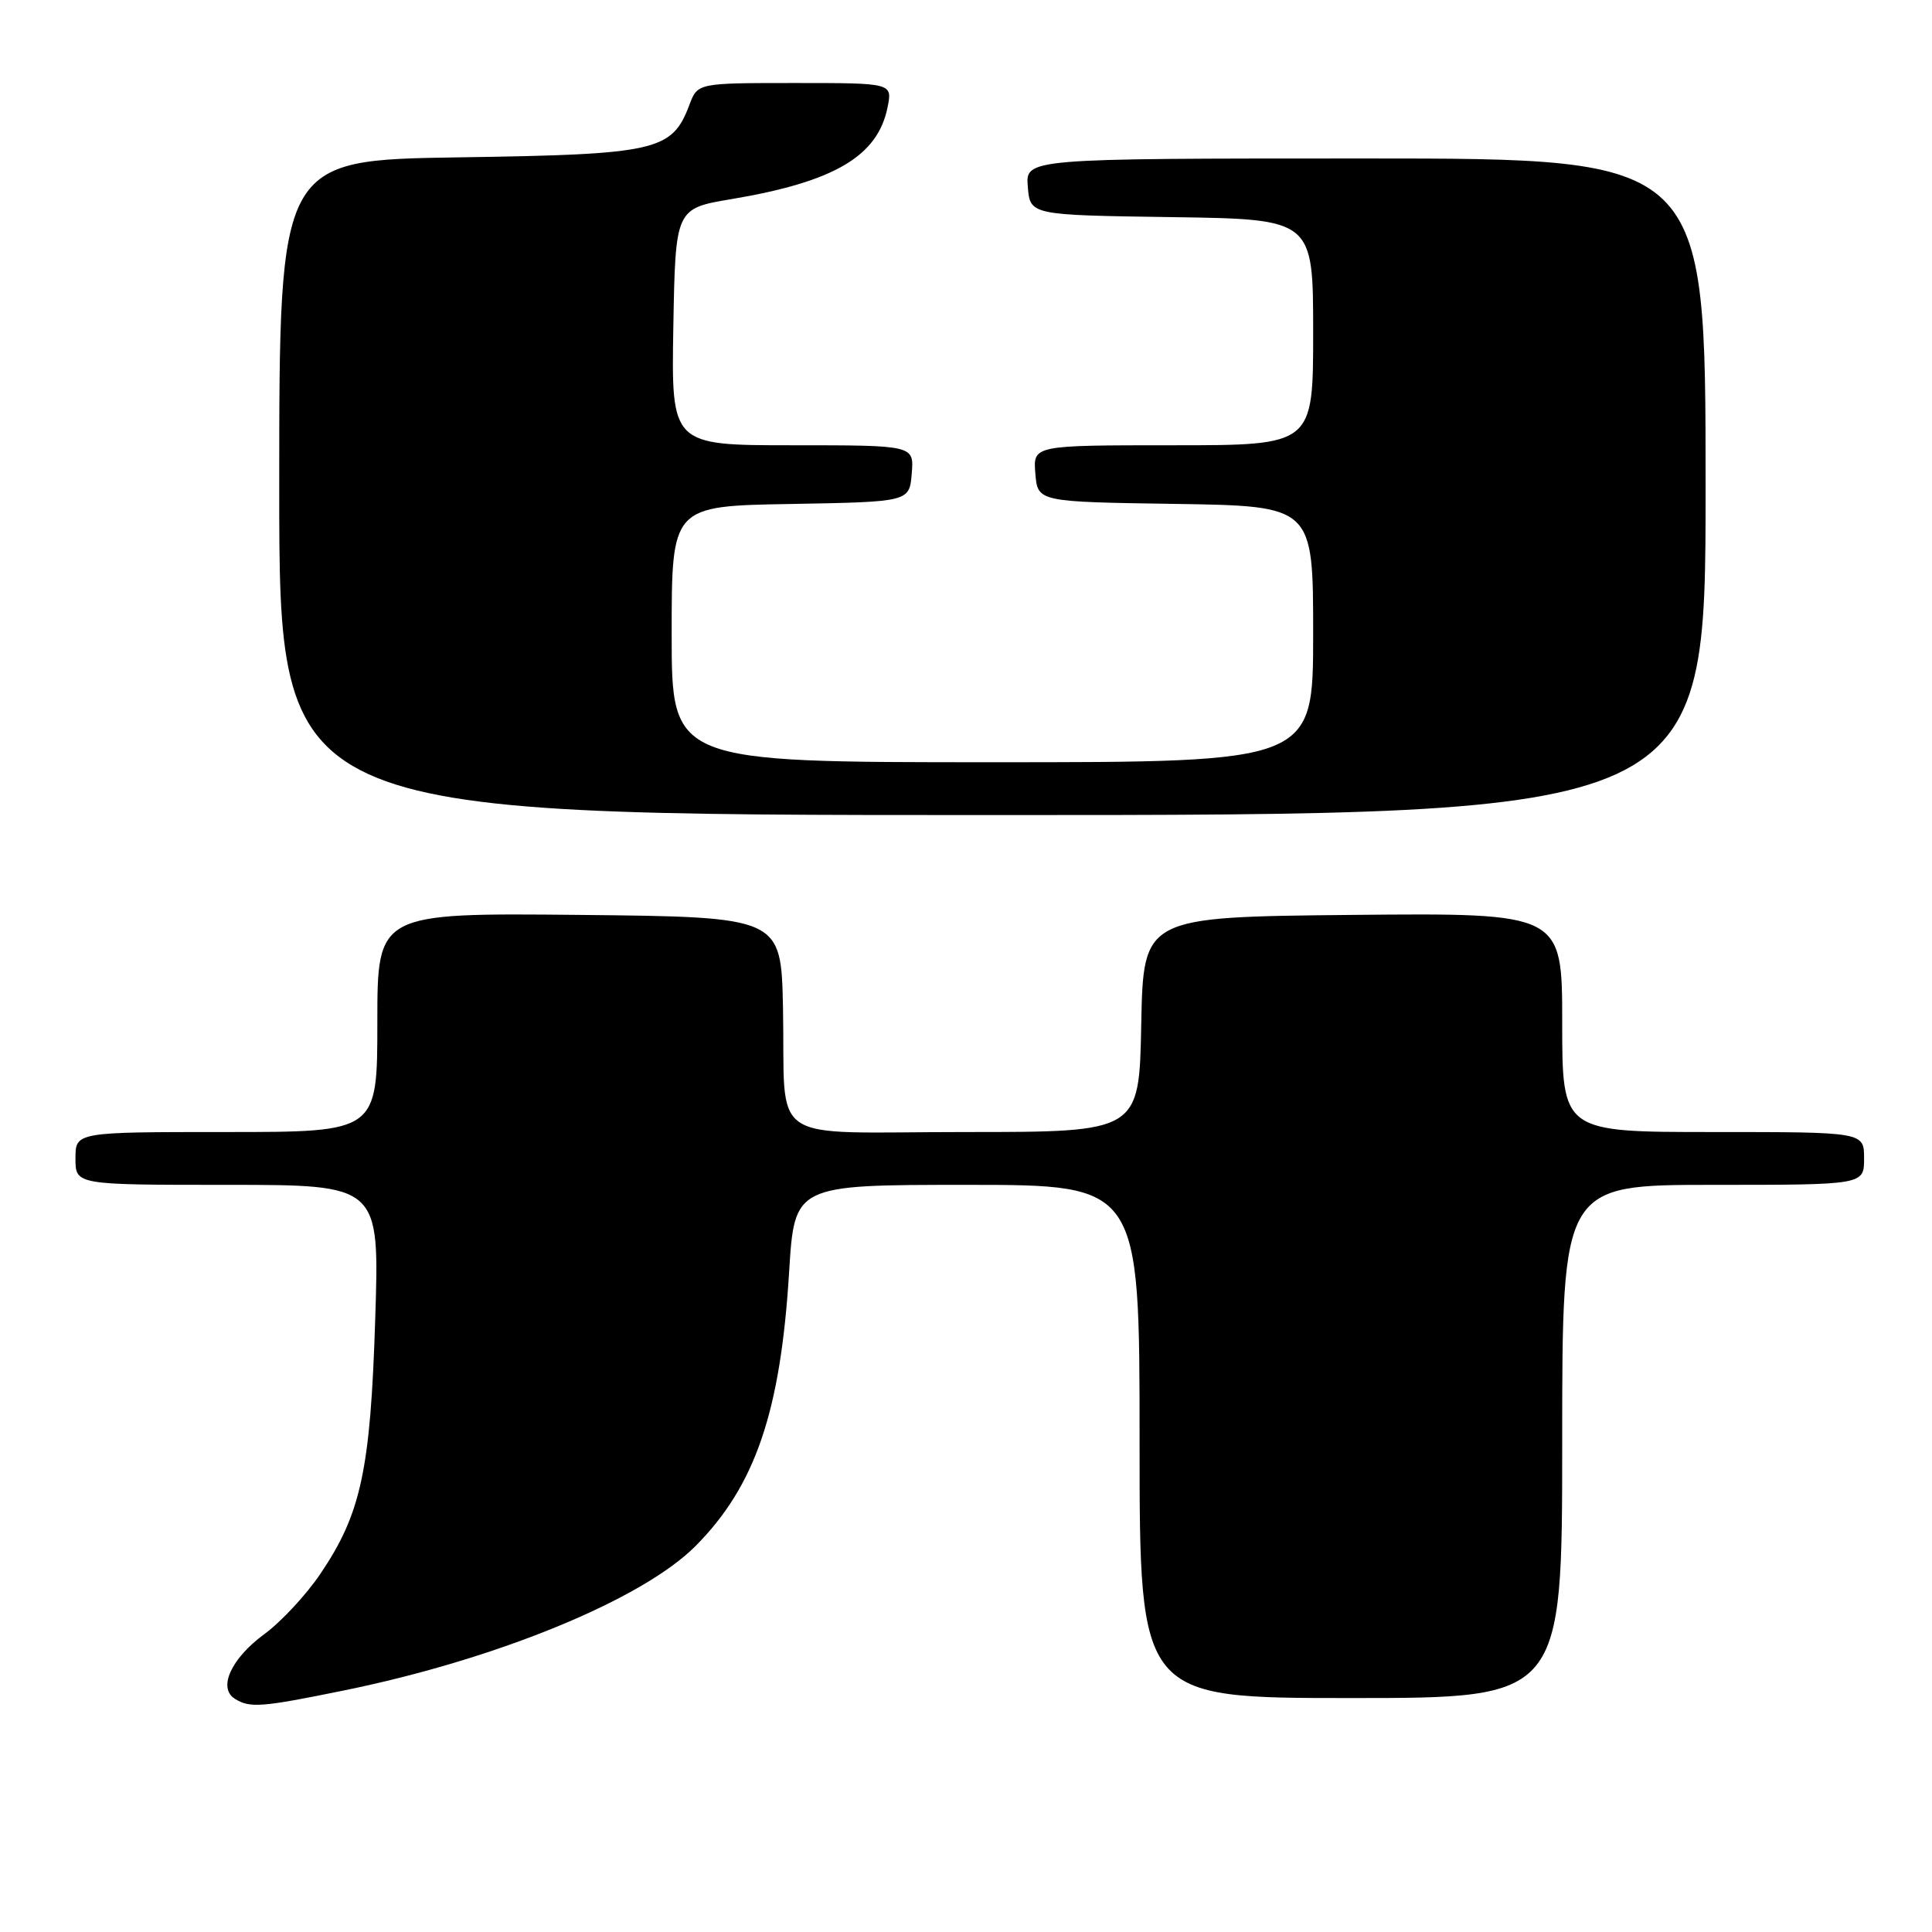 <?xml version="1.0" encoding="UTF-8" standalone="no"?>
<!DOCTYPE svg PUBLIC "-//W3C//DTD SVG 1.1//EN" "http://www.w3.org/Graphics/SVG/1.1/DTD/svg11.dtd" >
<svg xmlns="http://www.w3.org/2000/svg" xmlns:xlink="http://www.w3.org/1999/xlink" version="1.1" viewBox="0 0 256 256">
 <g >
 <path fill="currentColor"
d=" M 45.64 223.98 C 65.91 219.84 85.15 211.92 92.18 204.84 C 100.08 196.87 103.42 187.09 104.56 168.59 C 105.27 157.00 105.27 157.00 128.14 157.00 C 151.00 157.00 151.00 157.00 151.00 191.00 C 151.00 225.00 151.00 225.00 179.00 225.00 C 207.00 225.00 207.00 225.00 207.00 191.00 C 207.00 157.00 207.00 157.00 227.00 157.00 C 247.00 157.00 247.00 157.00 247.00 153.50 C 247.00 150.00 247.00 150.00 227.00 150.00 C 207.00 150.00 207.00 150.00 207.00 135.48 C 207.00 120.97 207.00 120.97 179.25 121.23 C 151.50 121.50 151.50 121.50 151.22 135.75 C 150.95 150.00 150.95 150.00 127.99 150.00 C 101.12 150.00 104.12 152.04 103.75 133.50 C 103.50 121.50 103.50 121.50 76.75 121.23 C 50.00 120.97 50.00 120.97 50.00 135.48 C 50.00 150.00 50.00 150.00 30.00 150.00 C 10.00 150.00 10.00 150.00 10.00 153.50 C 10.00 157.00 10.00 157.00 30.14 157.00 C 50.29 157.00 50.29 157.00 49.72 174.75 C 49.09 194.77 47.84 200.59 42.45 208.54 C 40.58 211.32 37.23 214.92 35.01 216.54 C 30.62 219.77 28.85 223.66 31.11 225.09 C 33.10 226.35 34.63 226.23 45.64 223.98 Z  M 226.00 64.50 C 226.00 21.00 226.00 21.00 180.94 21.00 C 135.88 21.00 135.88 21.00 136.19 24.75 C 136.50 28.50 136.50 28.50 155.25 28.77 C 174.00 29.04 174.00 29.04 174.00 44.02 C 174.00 59.00 174.00 59.00 155.44 59.00 C 136.88 59.00 136.88 59.00 137.19 62.75 C 137.50 66.50 137.50 66.50 155.75 66.77 C 174.00 67.05 174.00 67.05 174.00 84.02 C 174.00 101.00 174.00 101.00 131.50 101.00 C 89.00 101.00 89.00 101.00 89.00 84.03 C 89.00 67.05 89.00 67.05 104.75 66.78 C 120.50 66.50 120.50 66.50 120.81 62.75 C 121.12 59.00 121.12 59.00 105.03 59.00 C 88.95 59.00 88.95 59.00 89.22 43.32 C 89.50 27.63 89.50 27.63 96.94 26.38 C 110.57 24.09 116.31 20.70 117.61 14.20 C 118.25 11.00 118.25 11.00 105.34 11.00 C 92.44 11.00 92.44 11.00 91.35 13.89 C 89.04 20.01 87.06 20.46 60.79 20.85 C 37.00 21.21 37.00 21.21 37.00 64.60 C 37.00 108.00 37.00 108.00 131.50 108.00 C 226.00 108.00 226.00 108.00 226.00 64.50 Z "/>
</g>
</svg>